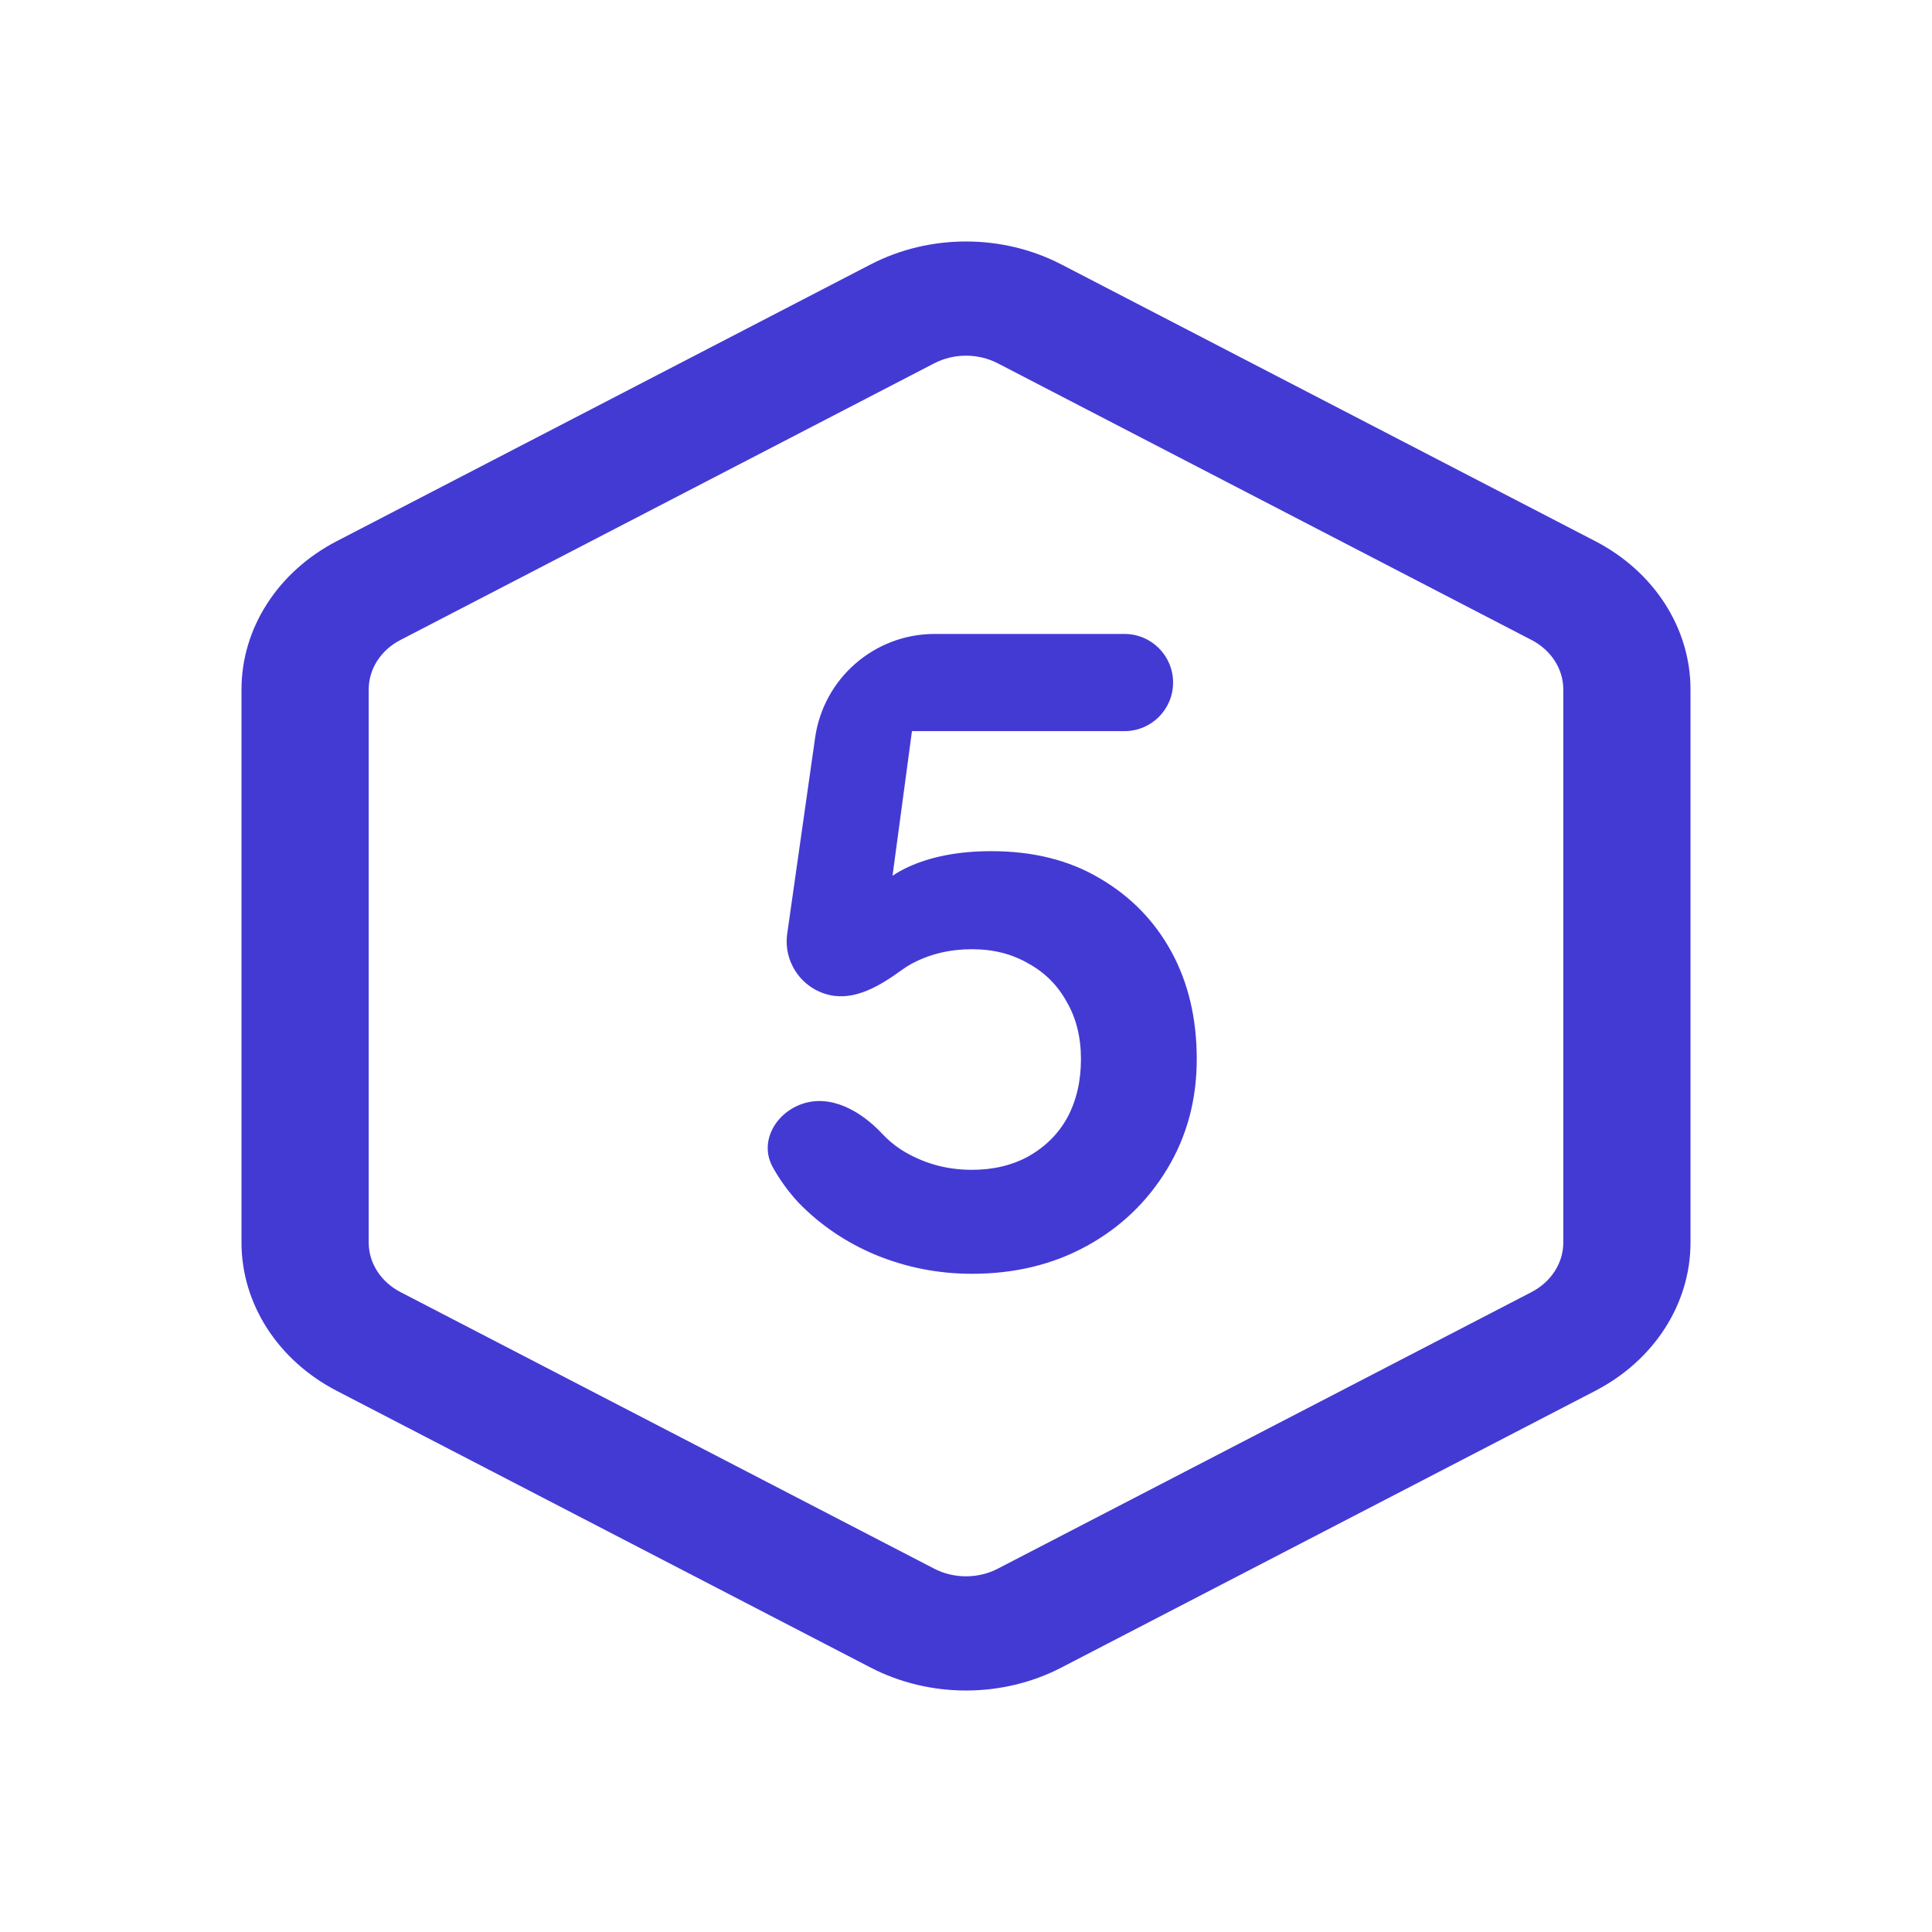 <svg width="32" height="32" viewBox="0 0 32 32" fill="none" xmlns="http://www.w3.org/2000/svg">
<path fill-rule="evenodd" clip-rule="evenodd" d="M17.58 4.38C16.602 3.873 15.398 3.873 14.42 4.38L5.58 8.962C4.602 9.468 4 10.405 4 11.418V20.582C4 21.595 4.602 22.532 5.58 23.038L14.42 27.62C15.398 28.127 16.602 28.127 17.58 27.62L26.42 23.038C27.398 22.532 28 21.595 28 20.582V11.418C28 10.405 27.398 9.468 26.42 8.962L17.58 4.38ZM15.473 6.018C15.799 5.849 16.201 5.849 16.527 6.018L25.367 10.6C25.692 10.768 25.893 11.081 25.893 11.418V20.582C25.893 20.919 25.692 21.232 25.367 21.401L16.527 25.982C16.201 26.151 15.799 26.151 15.473 25.982L6.633 21.401C6.307 21.232 6.107 20.919 6.107 20.582V11.418C6.107 11.081 6.307 10.768 6.633 10.6L15.473 6.018ZM14.516 20.79C15.02 20.995 15.547 21.098 16.098 21.098C16.807 21.098 17.442 20.944 18.002 20.636C18.562 20.328 19.005 19.903 19.332 19.362C19.659 18.821 19.822 18.214 19.822 17.542C19.822 16.87 19.682 16.277 19.402 15.764C19.122 15.251 18.725 14.845 18.212 14.546C17.708 14.247 17.111 14.098 16.42 14.098C15.879 14.098 15.417 14.187 15.034 14.364C14.947 14.405 14.863 14.452 14.783 14.505L15.105 12.11H18.625C19.07 12.11 19.43 11.75 19.43 11.305C19.43 10.86 19.07 10.5 18.625 10.5H15.481C14.486 10.5 13.642 11.232 13.501 12.218L13.039 15.463C12.972 15.934 13.277 16.376 13.741 16.481C14.166 16.577 14.585 16.322 14.938 16.065C14.99 16.027 15.045 15.992 15.104 15.96C15.403 15.801 15.734 15.722 16.098 15.722C16.453 15.722 16.765 15.801 17.036 15.96C17.307 16.109 17.517 16.319 17.666 16.59C17.825 16.861 17.904 17.178 17.904 17.542C17.904 17.906 17.829 18.228 17.68 18.508C17.531 18.779 17.316 18.993 17.036 19.152C16.765 19.301 16.453 19.376 16.098 19.376C15.669 19.376 15.277 19.264 14.922 19.04C14.807 18.965 14.703 18.877 14.609 18.776C14.261 18.403 13.758 18.116 13.278 18.287C12.836 18.444 12.572 18.921 12.799 19.331C12.917 19.544 13.06 19.741 13.228 19.922C13.592 20.295 14.021 20.585 14.516 20.79Z" fill="#433AD4"/>
</svg>

